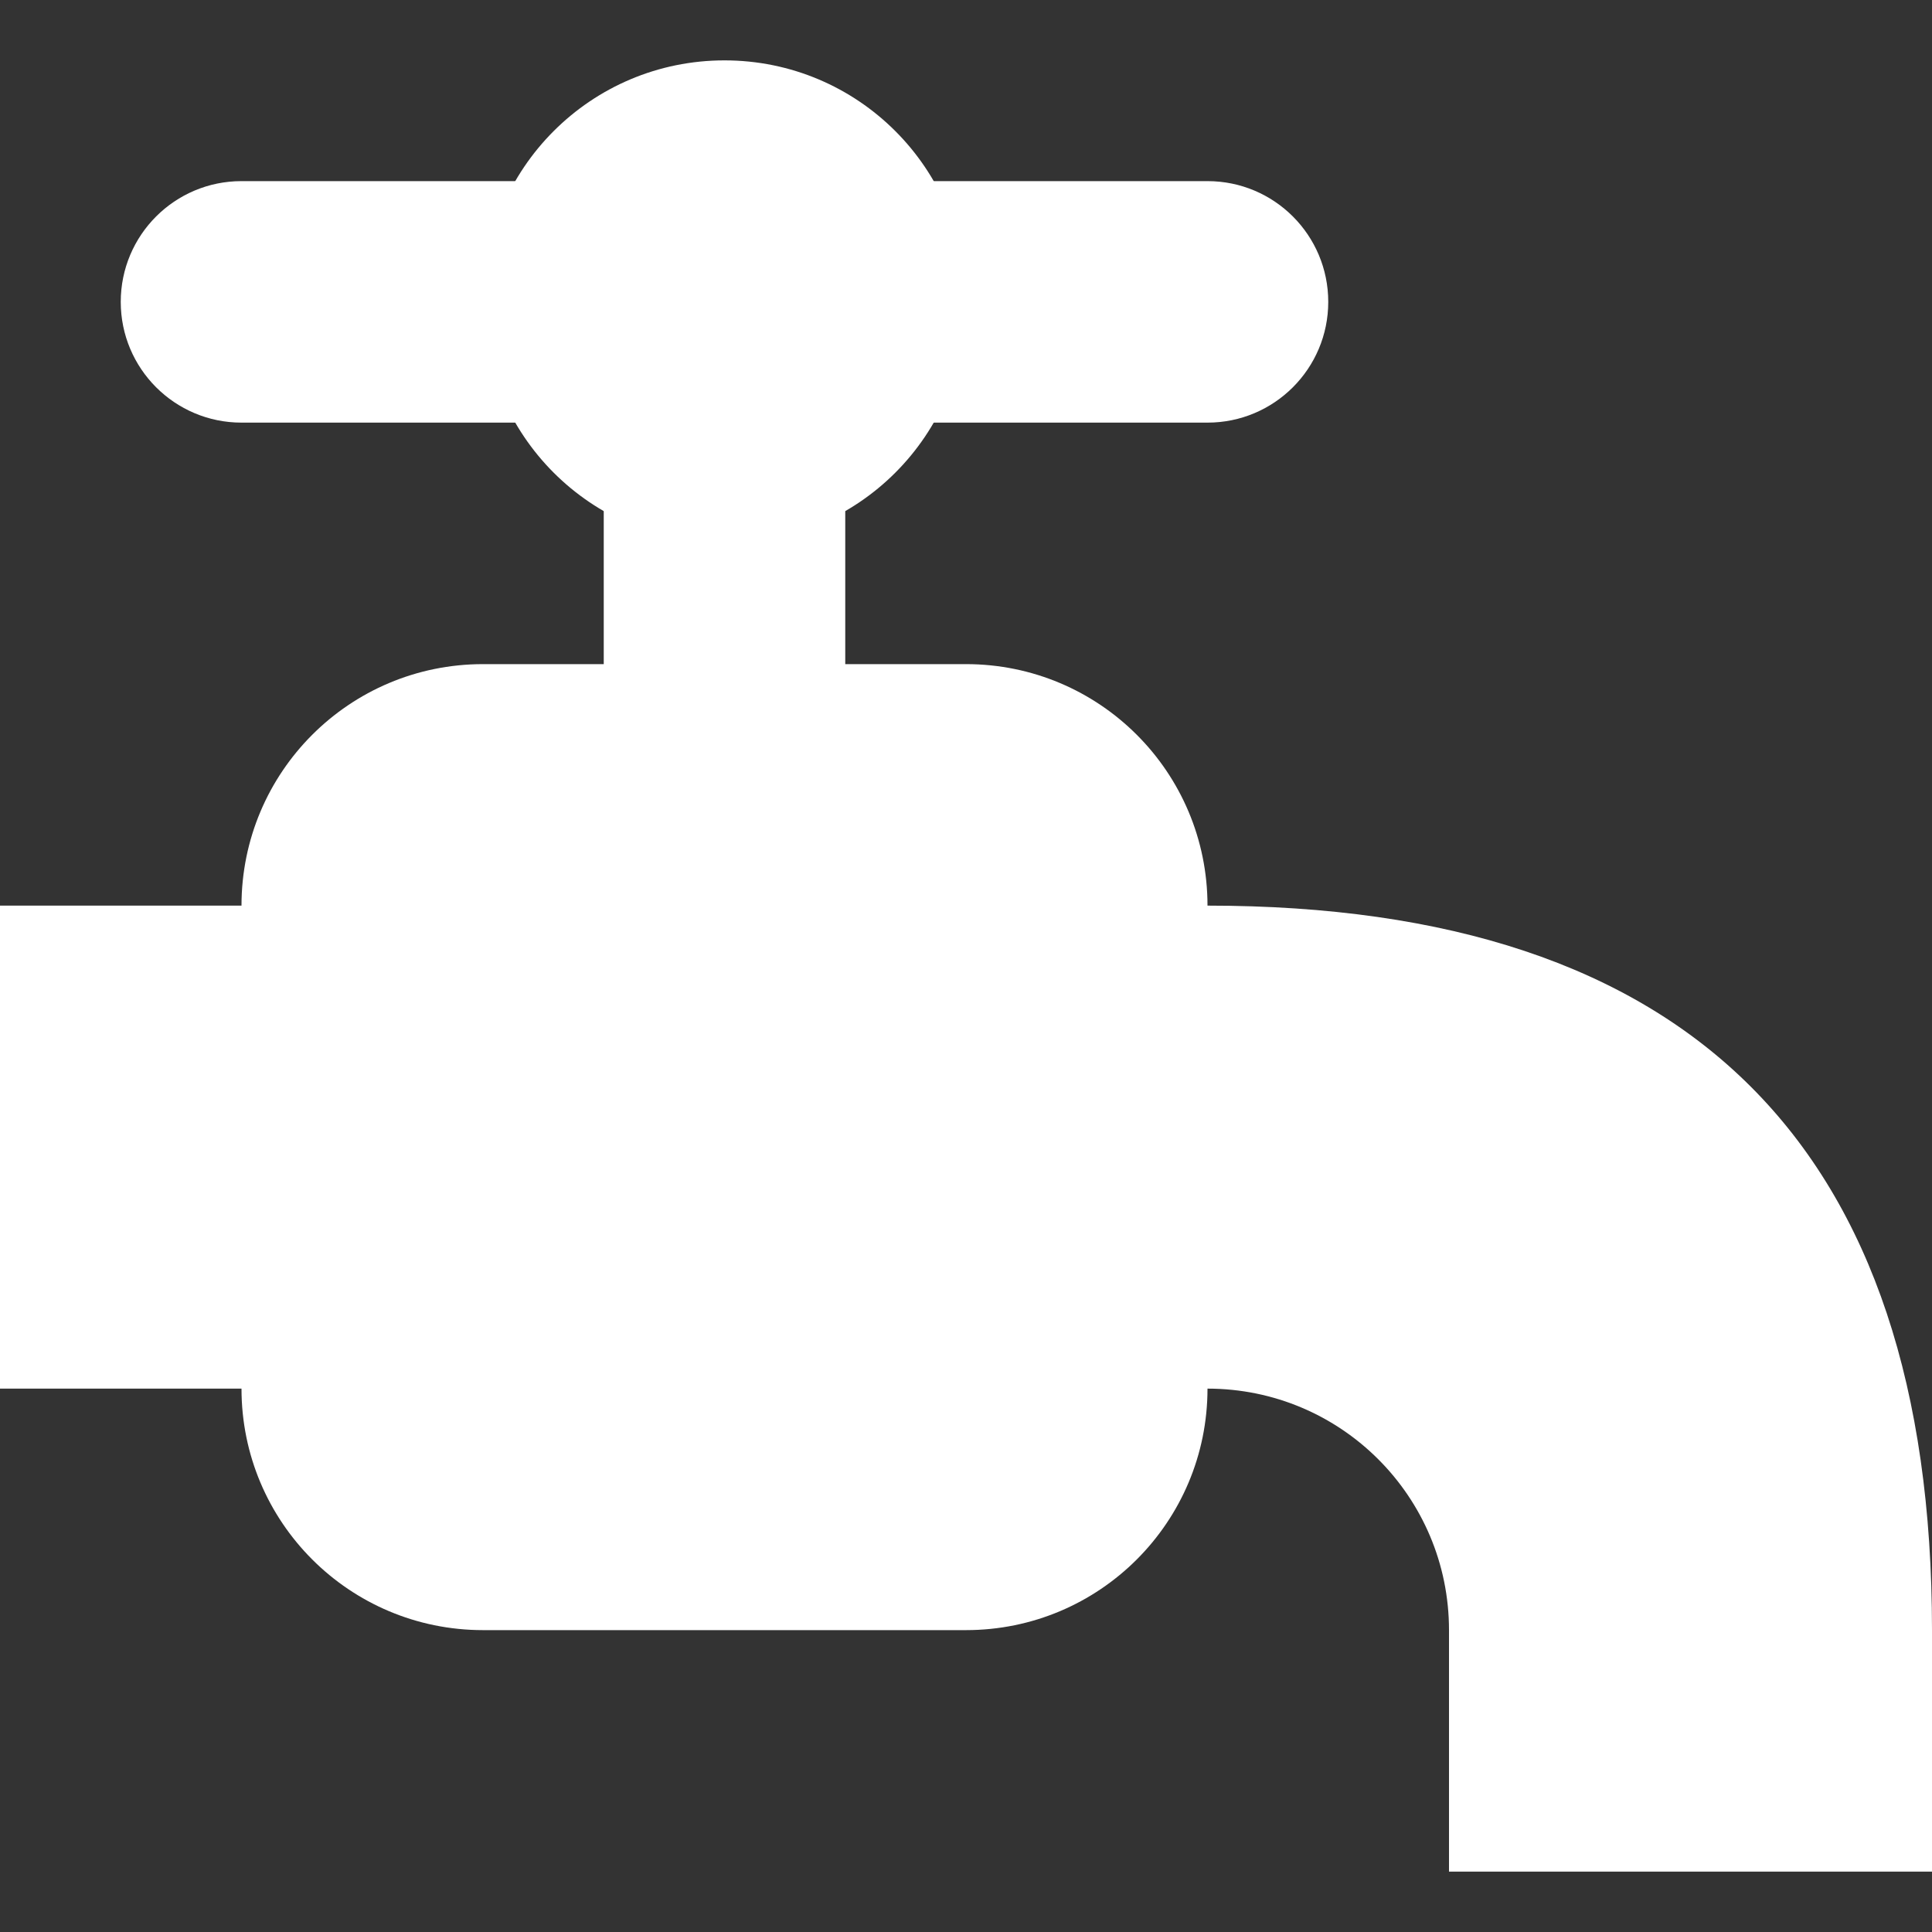 <?xml version="1.0" encoding="UTF-8"?>
<svg xmlns="http://www.w3.org/2000/svg" xmlns:xlink="http://www.w3.org/1999/xlink" width="32" height="32" viewBox="0 0 32 32" version="1.1">
<rect x="0" y="0" width="32" height="32" fill="#333333" stroke="none"/>
<g id="surface1">
<path style=" stroke:none;fill-rule:evenodd;fill:rgb(100%,100%,100%);fill-opacity:1;" d="M 10 5 L 14 5 L 14 15 L 10 15 Z M 10 5 "/>
<path style=" stroke:none;fill-rule:evenodd;fill:rgb(100%,100%,100%);fill-opacity:1;" d="M 4 3 L 20 3 C 21.105 3 22 3.895 22 5 C 22 6.105 21.105 7 20 7 L 4 7 C 2.895 7 2 6.105 2 5 C 2 3.895 2.895 3 4 3 Z M 4 3 "/>
<path style=" stroke:none;fill-rule:evenodd;fill:rgb(100%,100%,100%);fill-opacity:1;" d="M 16 5 C 16 7.211 14.211 9 12 9 C 9.789 9 8 7.211 8 5 C 8 2.789 9.789 1 12 1 C 14.211 1 16 2.789 16 5 Z M 16 5 "/>
<path style=" stroke:none;fill-rule:evenodd;fill:rgb(100%,100%,100%);fill-opacity:1;" d="M 8 11 L 16 11 C 18.211 11 20 12.789 20 15 L 20 23 C 20 25.211 18.211 27 16 27 L 8 27 C 5.789 27 4 25.211 4 23 L 4 15 C 4 12.789 5.789 11 8 11 Z M 8 11 "/>
<path style=" stroke:none;fill-rule:nonzero;fill:rgb(100%,100%,100%);fill-opacity:1;" d="M 0 15 L 20 15 C 28 15 32 19 32 27 L 32 31 L 24 31 L 24 27 C 24 24.789 22.211 23 20 23 L 0 23 Z M 0 15 "/>
</g>
</svg>
